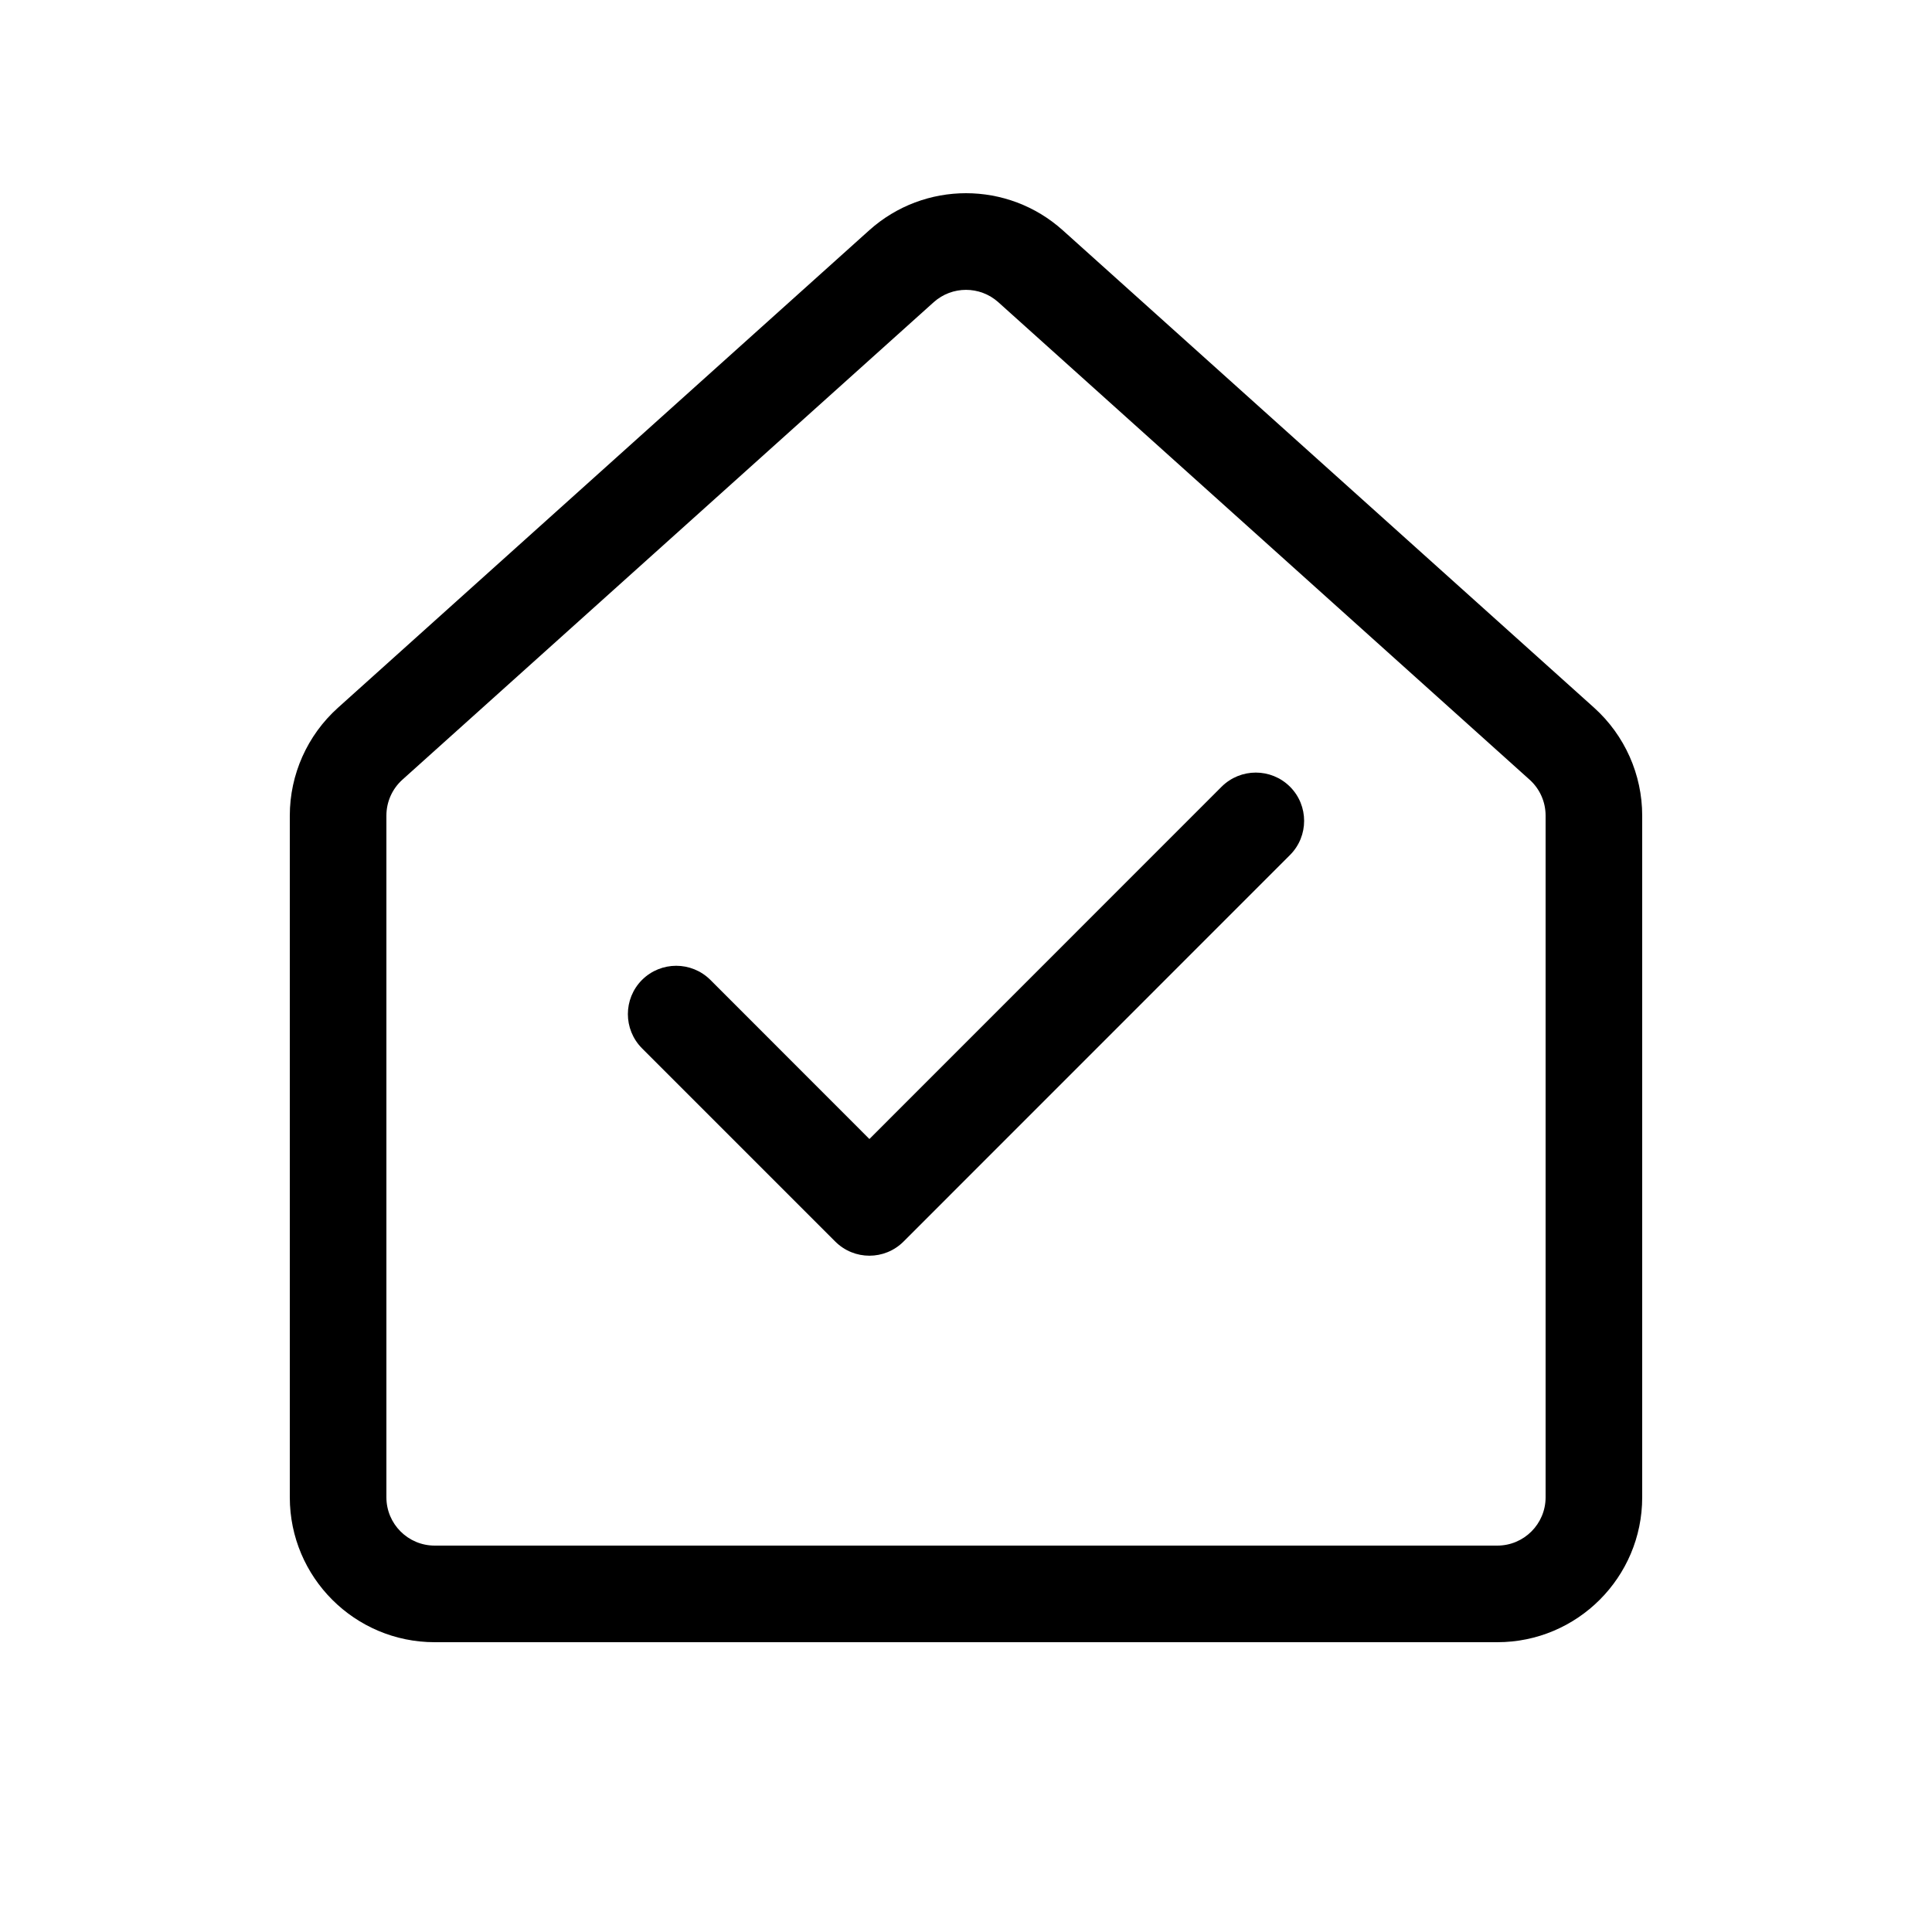 <svg viewBox="0 0 20 20" fill="none" xmlns="http://www.w3.org/2000/svg">
<path d="M13.354 8.851C13.549 8.656 13.549 8.339 13.354 8.144C13.158 7.949 12.842 7.949 12.646 8.144L9 11.791L7.354 10.144C7.158 9.949 6.842 9.949 6.646 10.144C6.451 10.34 6.451 10.656 6.646 10.852L8.646 12.852C8.842 13.048 9.158 13.048 9.354 12.852L13.354 8.851ZM11.002 2.384C10.432 1.872 9.568 1.872 8.998 2.384L3.498 7.327C3.181 7.612 3 8.018 3 8.443V15.5C3 16.328 3.672 17 4.5 17H15.5C16.328 17 17 16.328 17 15.5V8.443C17 8.018 16.819 7.612 16.503 7.327L11.002 2.384ZM9.666 3.128C9.856 2.958 10.144 2.958 10.334 3.128L15.834 8.071C15.94 8.166 16 8.301 16 8.443V15.5C16 15.776 15.776 16 15.5 16H4.5C4.224 16 4 15.776 4 15.5V8.443C4 8.301 4.06 8.166 4.166 8.071L9.666 3.128Z" fill="currentColor"/>
</svg>
